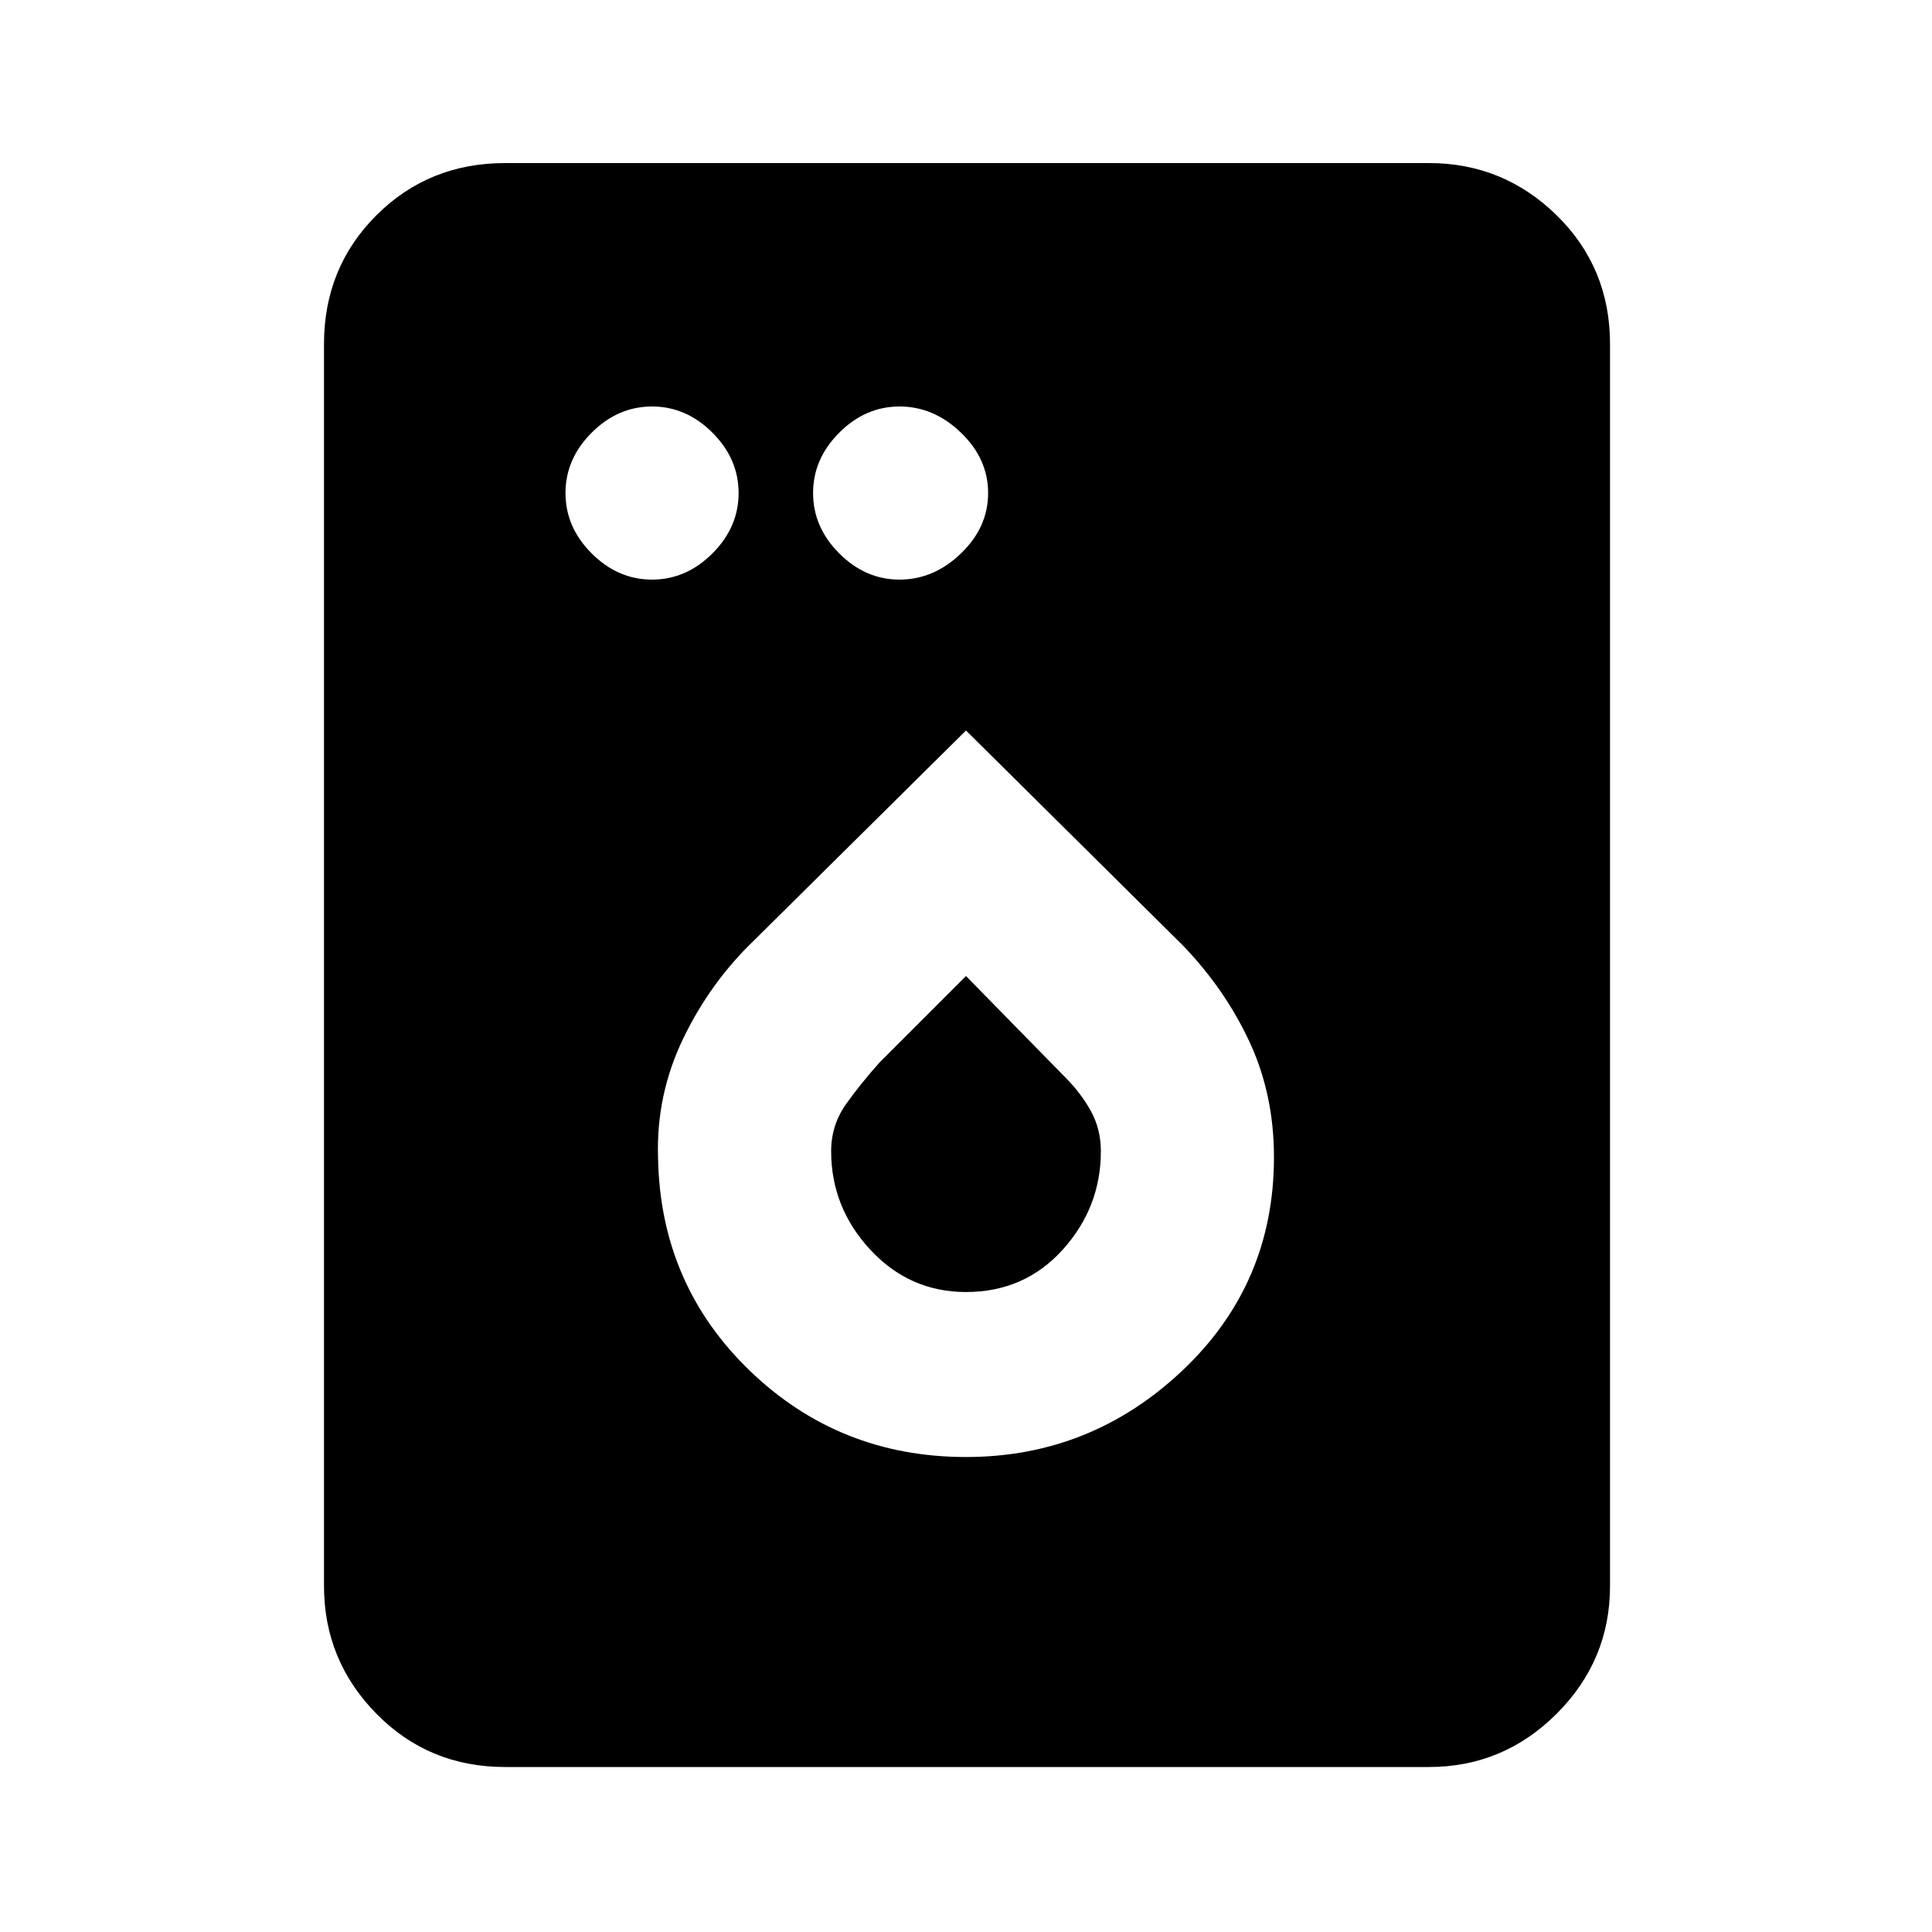 <svg xmlns="http://www.w3.org/2000/svg" height="20" width="20"><path d="M6.75 6q.354 0 .625-.271t.271-.625q0-.354-.271-.625t-.625-.271q-.354 0-.625.271t-.271.625q0 .354.271.625T6.75 6Zm2.562 0q.355 0 .636-.271t.281-.625q0-.354-.281-.625t-.636-.271q-.354 0-.624.271-.271.271-.271.625t.271.625q.27.271.624.271ZM5.229 18.292q-.791 0-1.333-.552-.542-.552-.542-1.323V3.562q0-.791.542-1.333.542-.541 1.333-.541h9.563q.77 0 1.323.541.552.542.552 1.333v12.855q0 .771-.552 1.323-.553.552-1.323.552ZM10 15.083q1.292 0 2.24-.895.948-.896.948-2.209 0-.646-.25-1.187-.25-.542-.688-1L10 7.562 7.812 9.729q-.458.438-.739 1.021-.281.583-.261 1.229.021 1.313.948 2.209.928.895 2.24.895Zm0-1.708q-.583 0-.99-.437-.406-.438-.406-1.021 0-.271.156-.49.157-.219.344-.427l.896-.896 1.021 1.042q.167.166.271.354.104.188.104.417 0 .583-.396 1.021-.396.437-1 .437Z"/></svg>